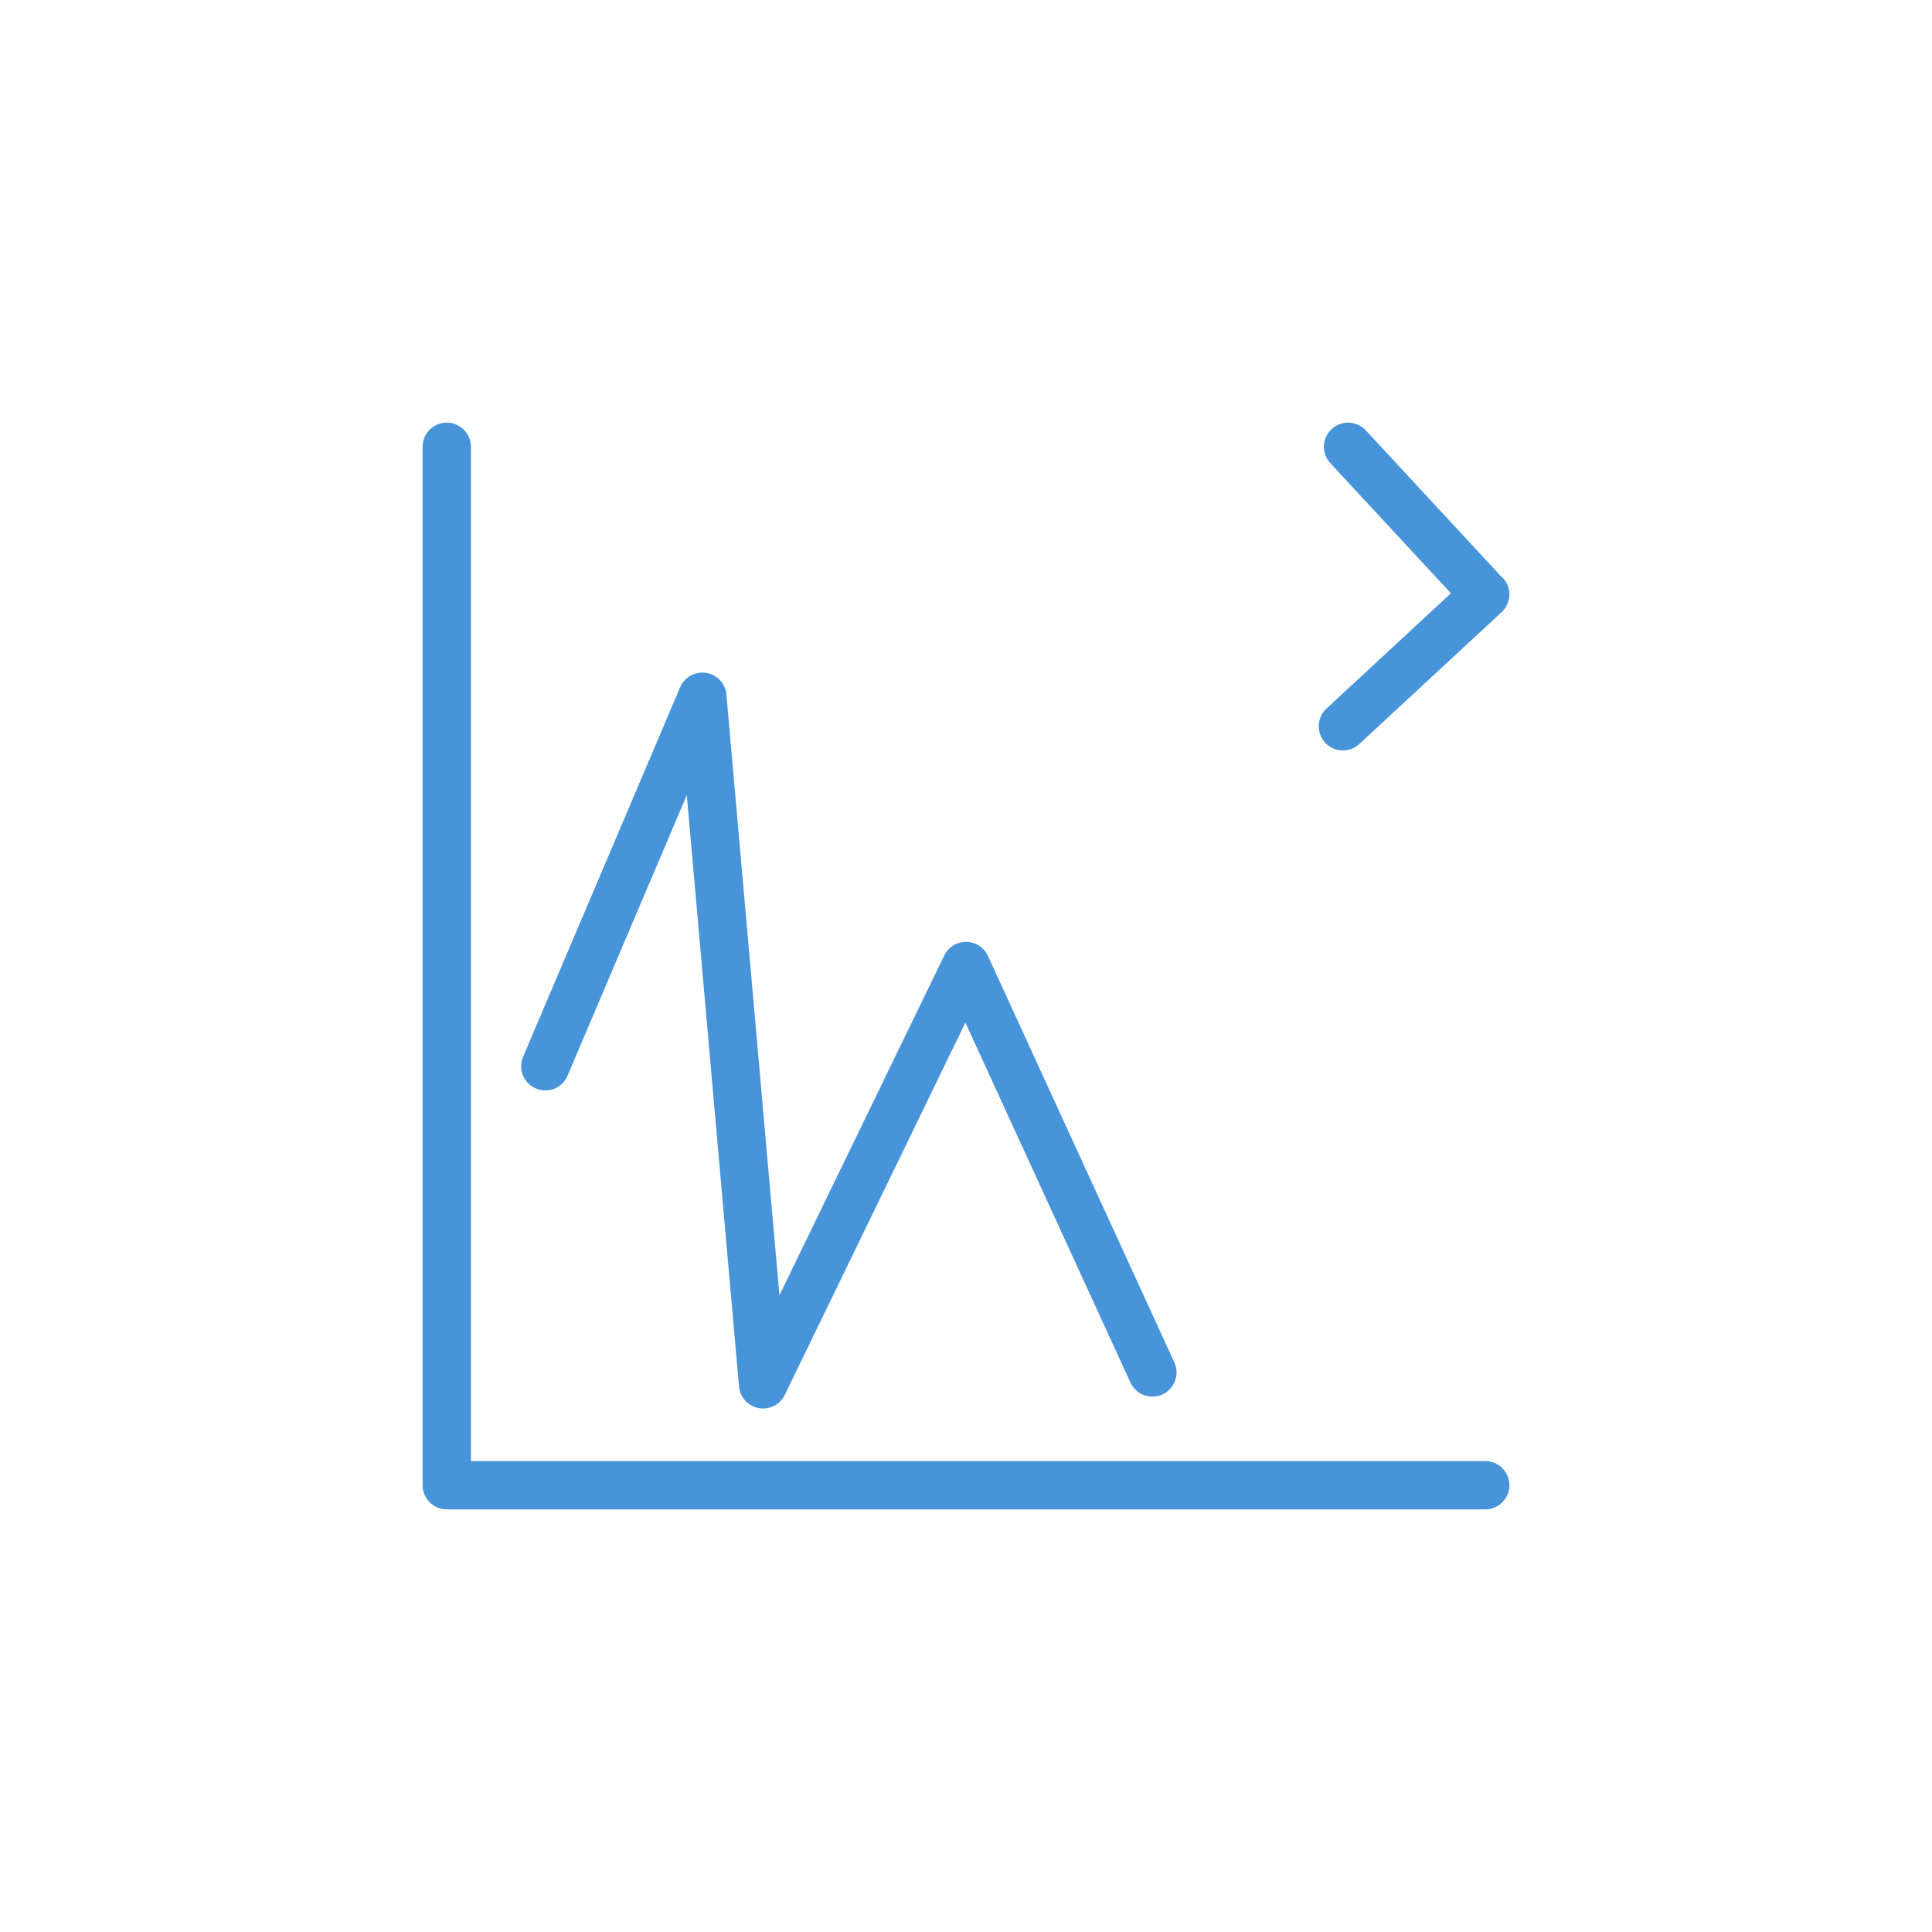 <?xml version="1.0" encoding="utf-8"?>
<!-- Generator: Adobe Illustrator 16.0.4, SVG Export Plug-In . SVG Version: 6.00 Build 0)  -->
<!DOCTYPE svg PUBLIC "-//W3C//DTD SVG 1.1//EN" "http://www.w3.org/Graphics/SVG/1.1/DTD/svg11.dtd">
<svg version="1.1" id="pfade" xmlns="http://www.w3.org/2000/svg" xmlns:xlink="http://www.w3.org/1999/xlink" x="0px" y="0px"
	 width="80px" height="80px" viewBox="0 0 80 80" enable-background="new 0 0 80 80" xml:space="preserve">
<g>
	
		<polyline fill="none" stroke="#4794DA" stroke-width="2" stroke-linecap="round" stroke-linejoin="round" stroke-miterlimit="10" points="
		18.5,18.5 18.5,61.5 61.5,61.5 	"/>
	
		<polyline fill="none" stroke="#4794DA" stroke-width="2" stroke-linecap="round" stroke-linejoin="round" stroke-miterlimit="10" points="
		22.58,44.152 29.083,28.85 31.597,57.323 40,40 47.718,56.831 	"/>
	
		<line fill="none" stroke="#4794DA" stroke-width="2" stroke-linecap="round" stroke-linejoin="round" stroke-miterlimit="10" x1="61.5" y1="24.613" x2="55.606" y2="30.075"/>
	
		<line fill="none" stroke="#4794DA" stroke-width="2" stroke-linecap="round" stroke-linejoin="round" stroke-miterlimit="10" x1="61.283" y1="24.394" x2="55.821" y2="18.5"/>
</g>
</svg>
